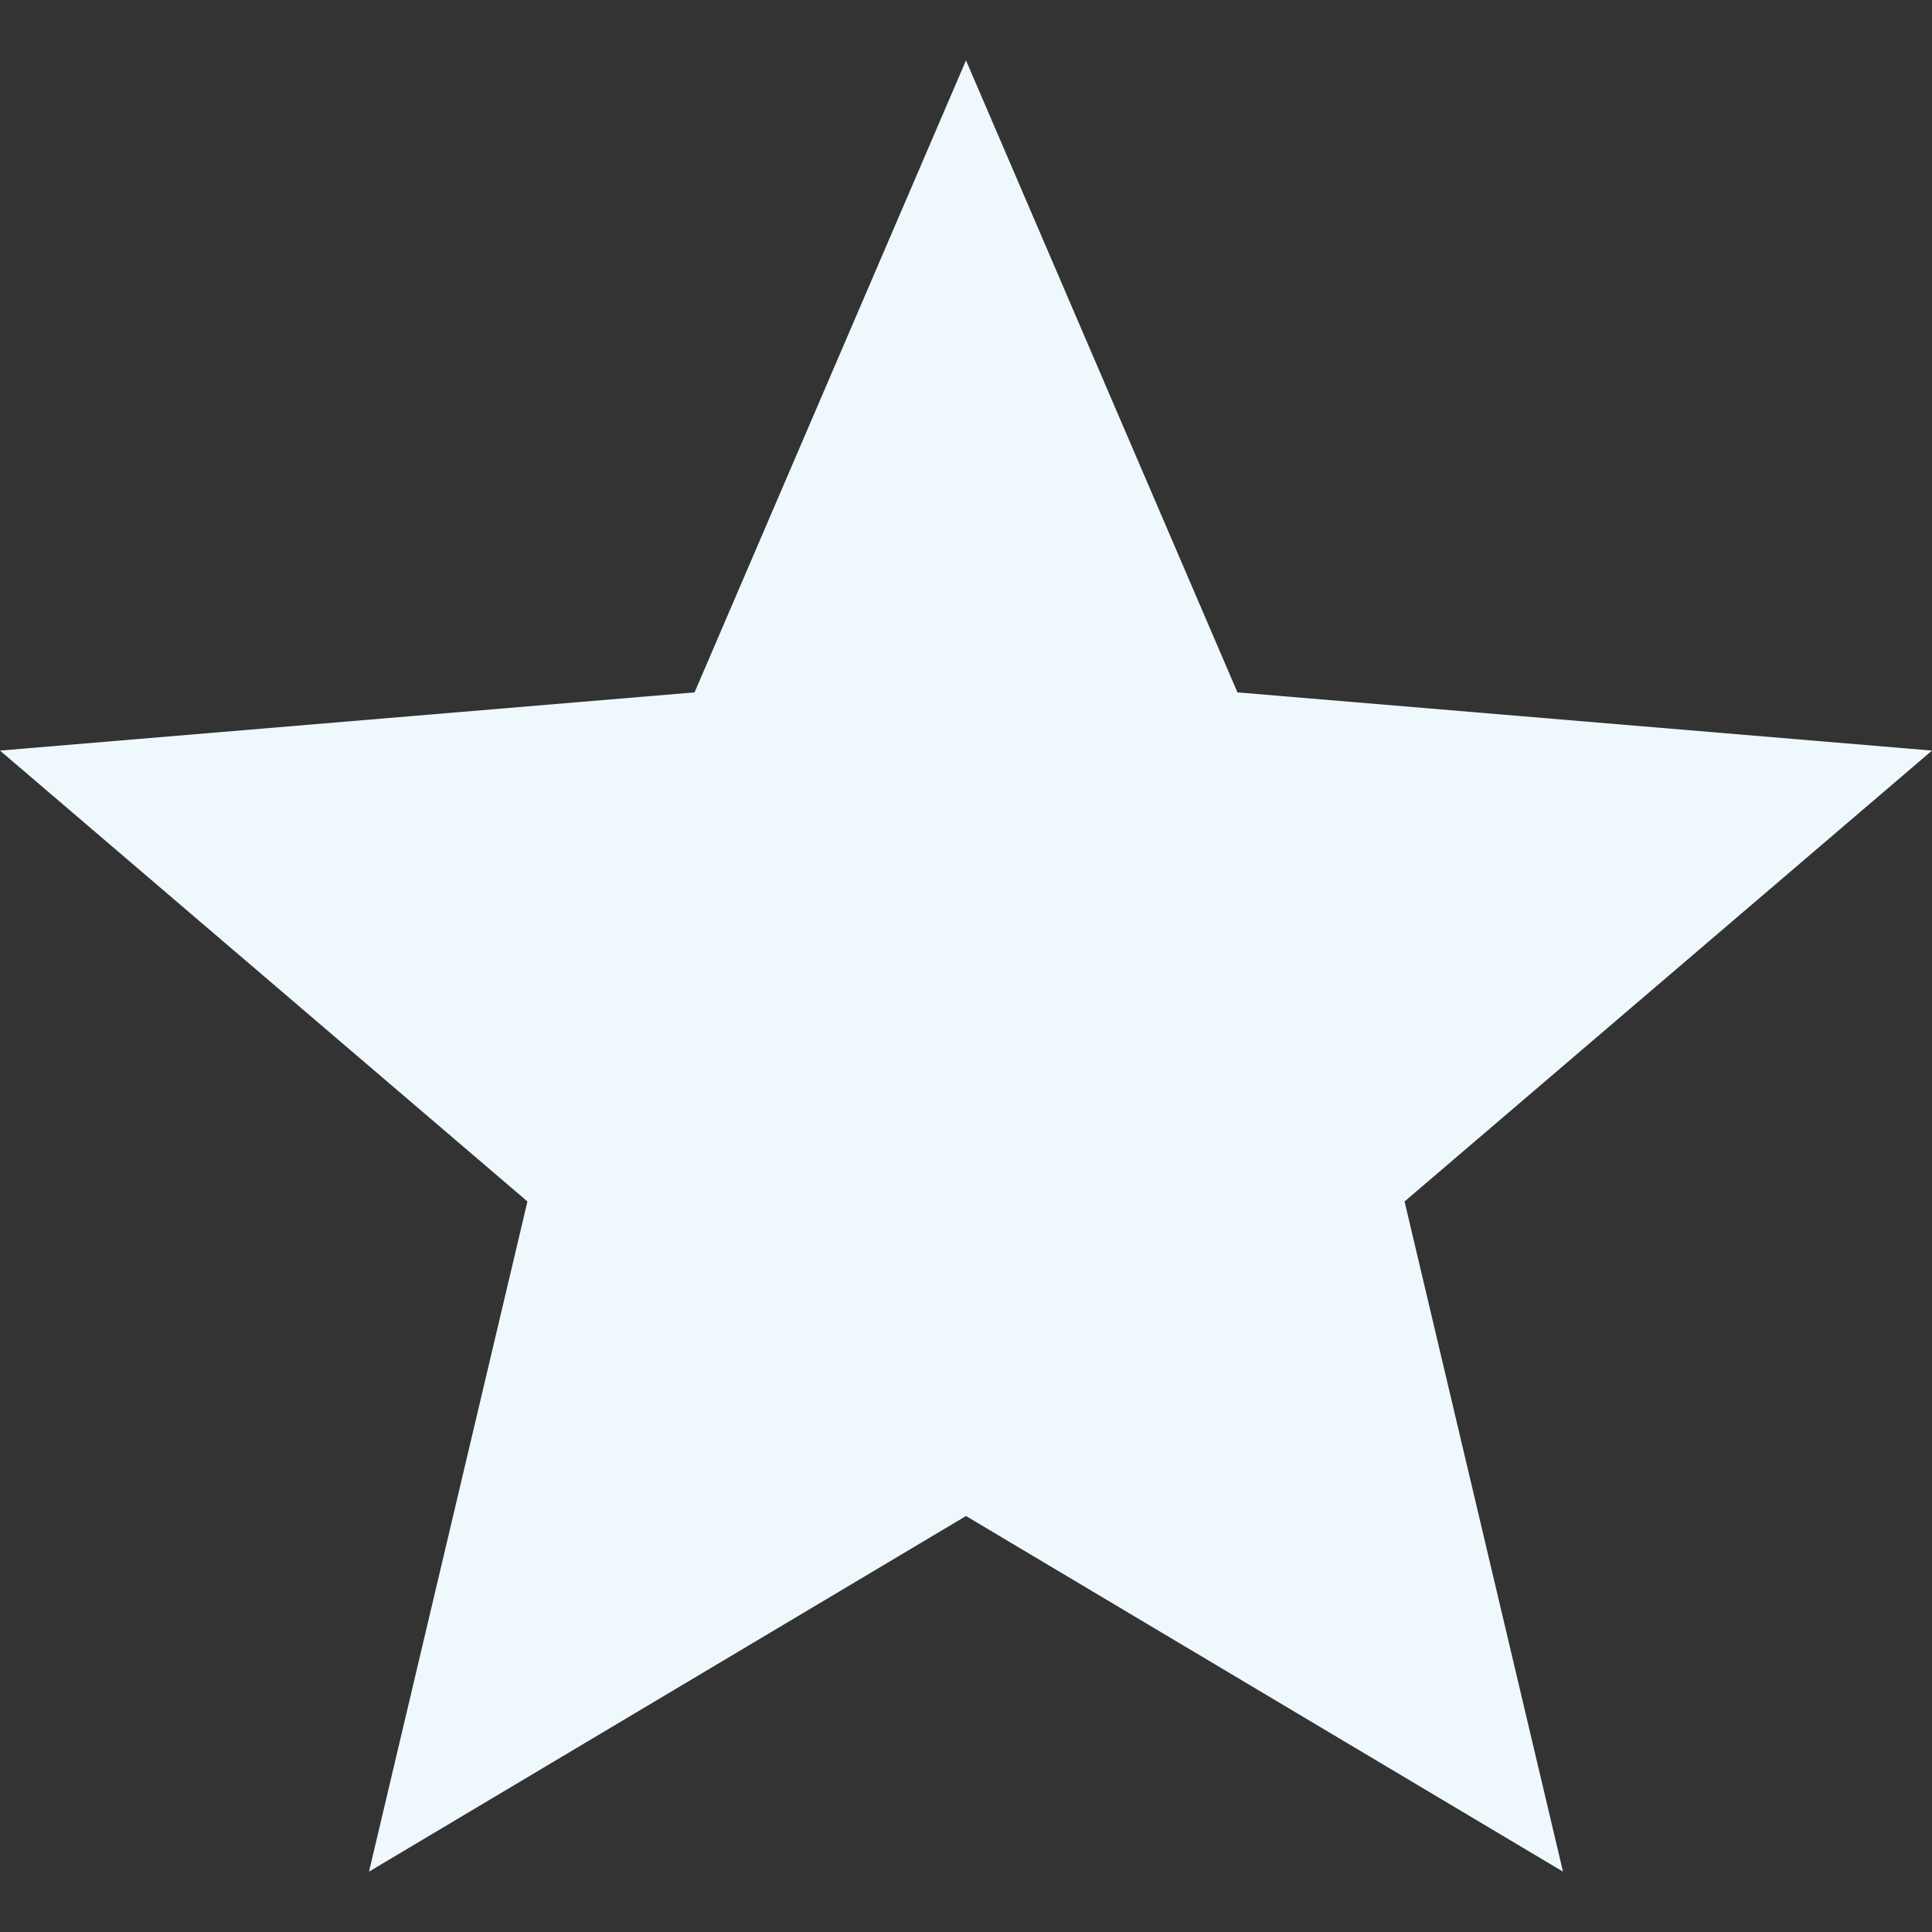 <svg width="16" height="16" viewBox="0 0 16 16" fill="none" xmlns="http://www.w3.org/2000/svg">
<rect x="0" y="0" width="16" height="16" fill="#333333" stroke="none"/>
<path fill-rule="evenodd" clip-rule="evenodd" d="M8 12.555L12.944 15.5L11.632 9.95L16 6.216L10.248 5.734L8 0.5L5.752 5.734L0 6.216L4.368 9.95L3.056 15.5L8 12.555Z" fill="#EFF9FD"/>
</svg>
